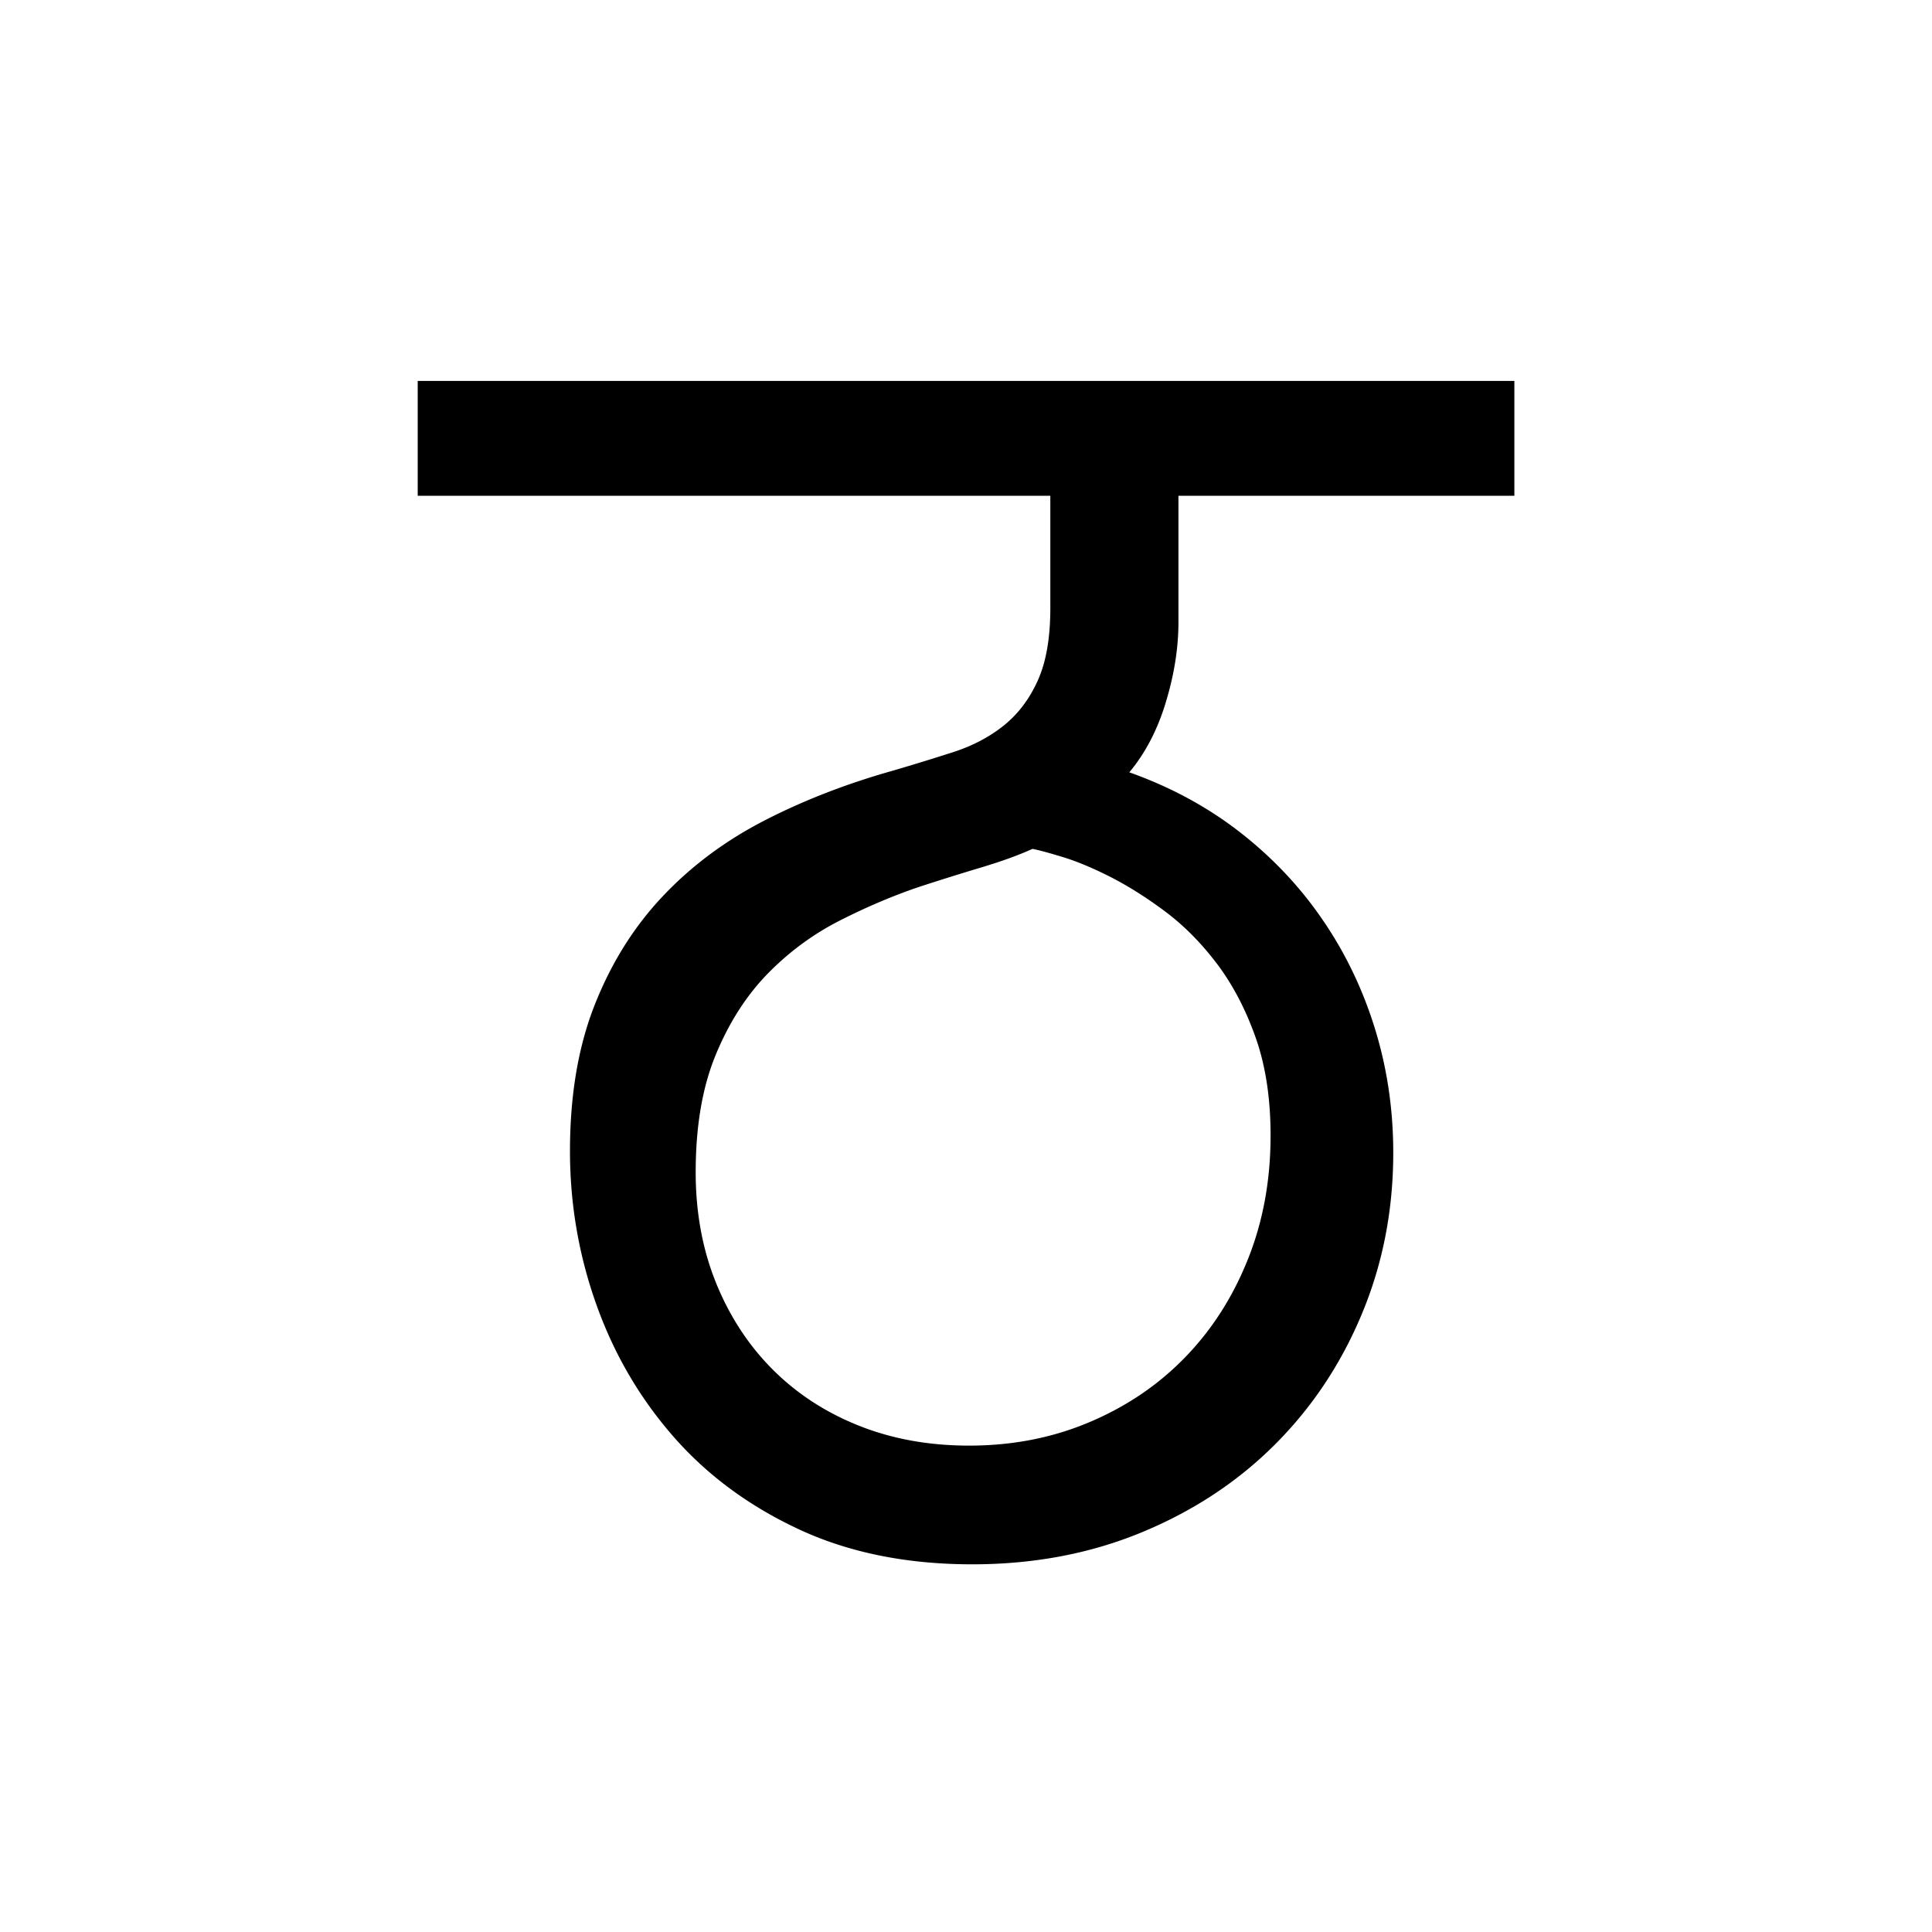 <?xml version='1.0' encoding='UTF-8'?>
<svg xmlns="http://www.w3.org/2000/svg" xmlns:xlink="http://www.w3.org/1999/xlink" width="250px" height="250px" viewBox="0 0 250 250" y="0px" x="0px" enable-background="new 0 0 250 250"><defs><symbol overflow="visible" id="daf9b1bda"><path d="M67.828-12.938c5.582 0 10.766-1.007 15.547-3.03 4.79-2.02 8.922-4.817 12.39-8.391 3.47-3.57 6.176-7.801 8.126-12.688 1.957-4.883 2.937-10.223 2.937-16.016 0-4.851-.656-9.113-1.969-12.78-1.312-3.677-2.996-6.86-5.046-9.548-2.055-2.695-4.313-4.957-6.782-6.78-2.46-1.821-4.836-3.306-7.125-4.454-2.281-1.145-4.32-1.984-6.11-2.516-1.78-.539-3.042-.879-3.78-1.015-1.762.804-3.938 1.594-6.532 2.375a334.4 334.4 0 0 0-8.234 2.578c-3.367 1.148-6.766 2.594-10.203 4.344-3.438 1.75-6.543 4.043-9.313 6.875-2.761 2.836-5 6.34-6.718 10.515-1.72 4.18-2.578 9.23-2.578 15.157 0 5.187.874 9.953 2.624 14.296 1.758 4.344 4.204 8.086 7.329 11.22 3.132 3.136 6.859 5.562 11.172 7.28 4.312 1.72 9.066 2.579 14.265 2.579zm70.547-122.906H94.906v16.375c0 3.305-.543 6.742-1.625 10.313-1.074 3.574-2.652 6.605-4.734 9.094 5.32 1.886 10.086 4.464 14.297 7.734 4.207 3.273 7.773 7.047 10.703 11.328 2.937 4.273 5.195 8.969 6.781 14.094 1.582 5.117 2.375 10.469 2.375 16.062 0 7.418-1.351 14.36-4.047 20.828-2.687 6.47-6.445 12.118-11.265 16.938-4.813 4.812-10.559 8.601-17.235 11.36-6.668 2.757-13.98 4.14-21.937 4.14-8.418 0-15.86-1.496-22.328-4.485-6.47-3-11.899-6.992-16.282-11.984-4.375-4.988-7.71-10.68-10-17.078-2.293-6.406-3.437-13.047-3.437-19.922 0-7.207 1.062-13.504 3.187-18.89 2.125-5.395 5.036-10.063 8.735-14 3.707-3.946 8.101-7.235 13.187-9.86 5.094-2.625 10.64-4.781 16.64-6.469a320.269 320.269 0 0 0 7.876-2.421c2.5-.813 4.672-1.958 6.516-3.438 1.851-1.488 3.316-3.426 4.39-5.813 1.082-2.394 1.625-5.515 1.625-9.359v-14.547h-81.86v-14.86h141.907zm0 0"/></symbol></defs><use xlink:href="#daf9b1bda" x="57.584" y="200"/></svg>